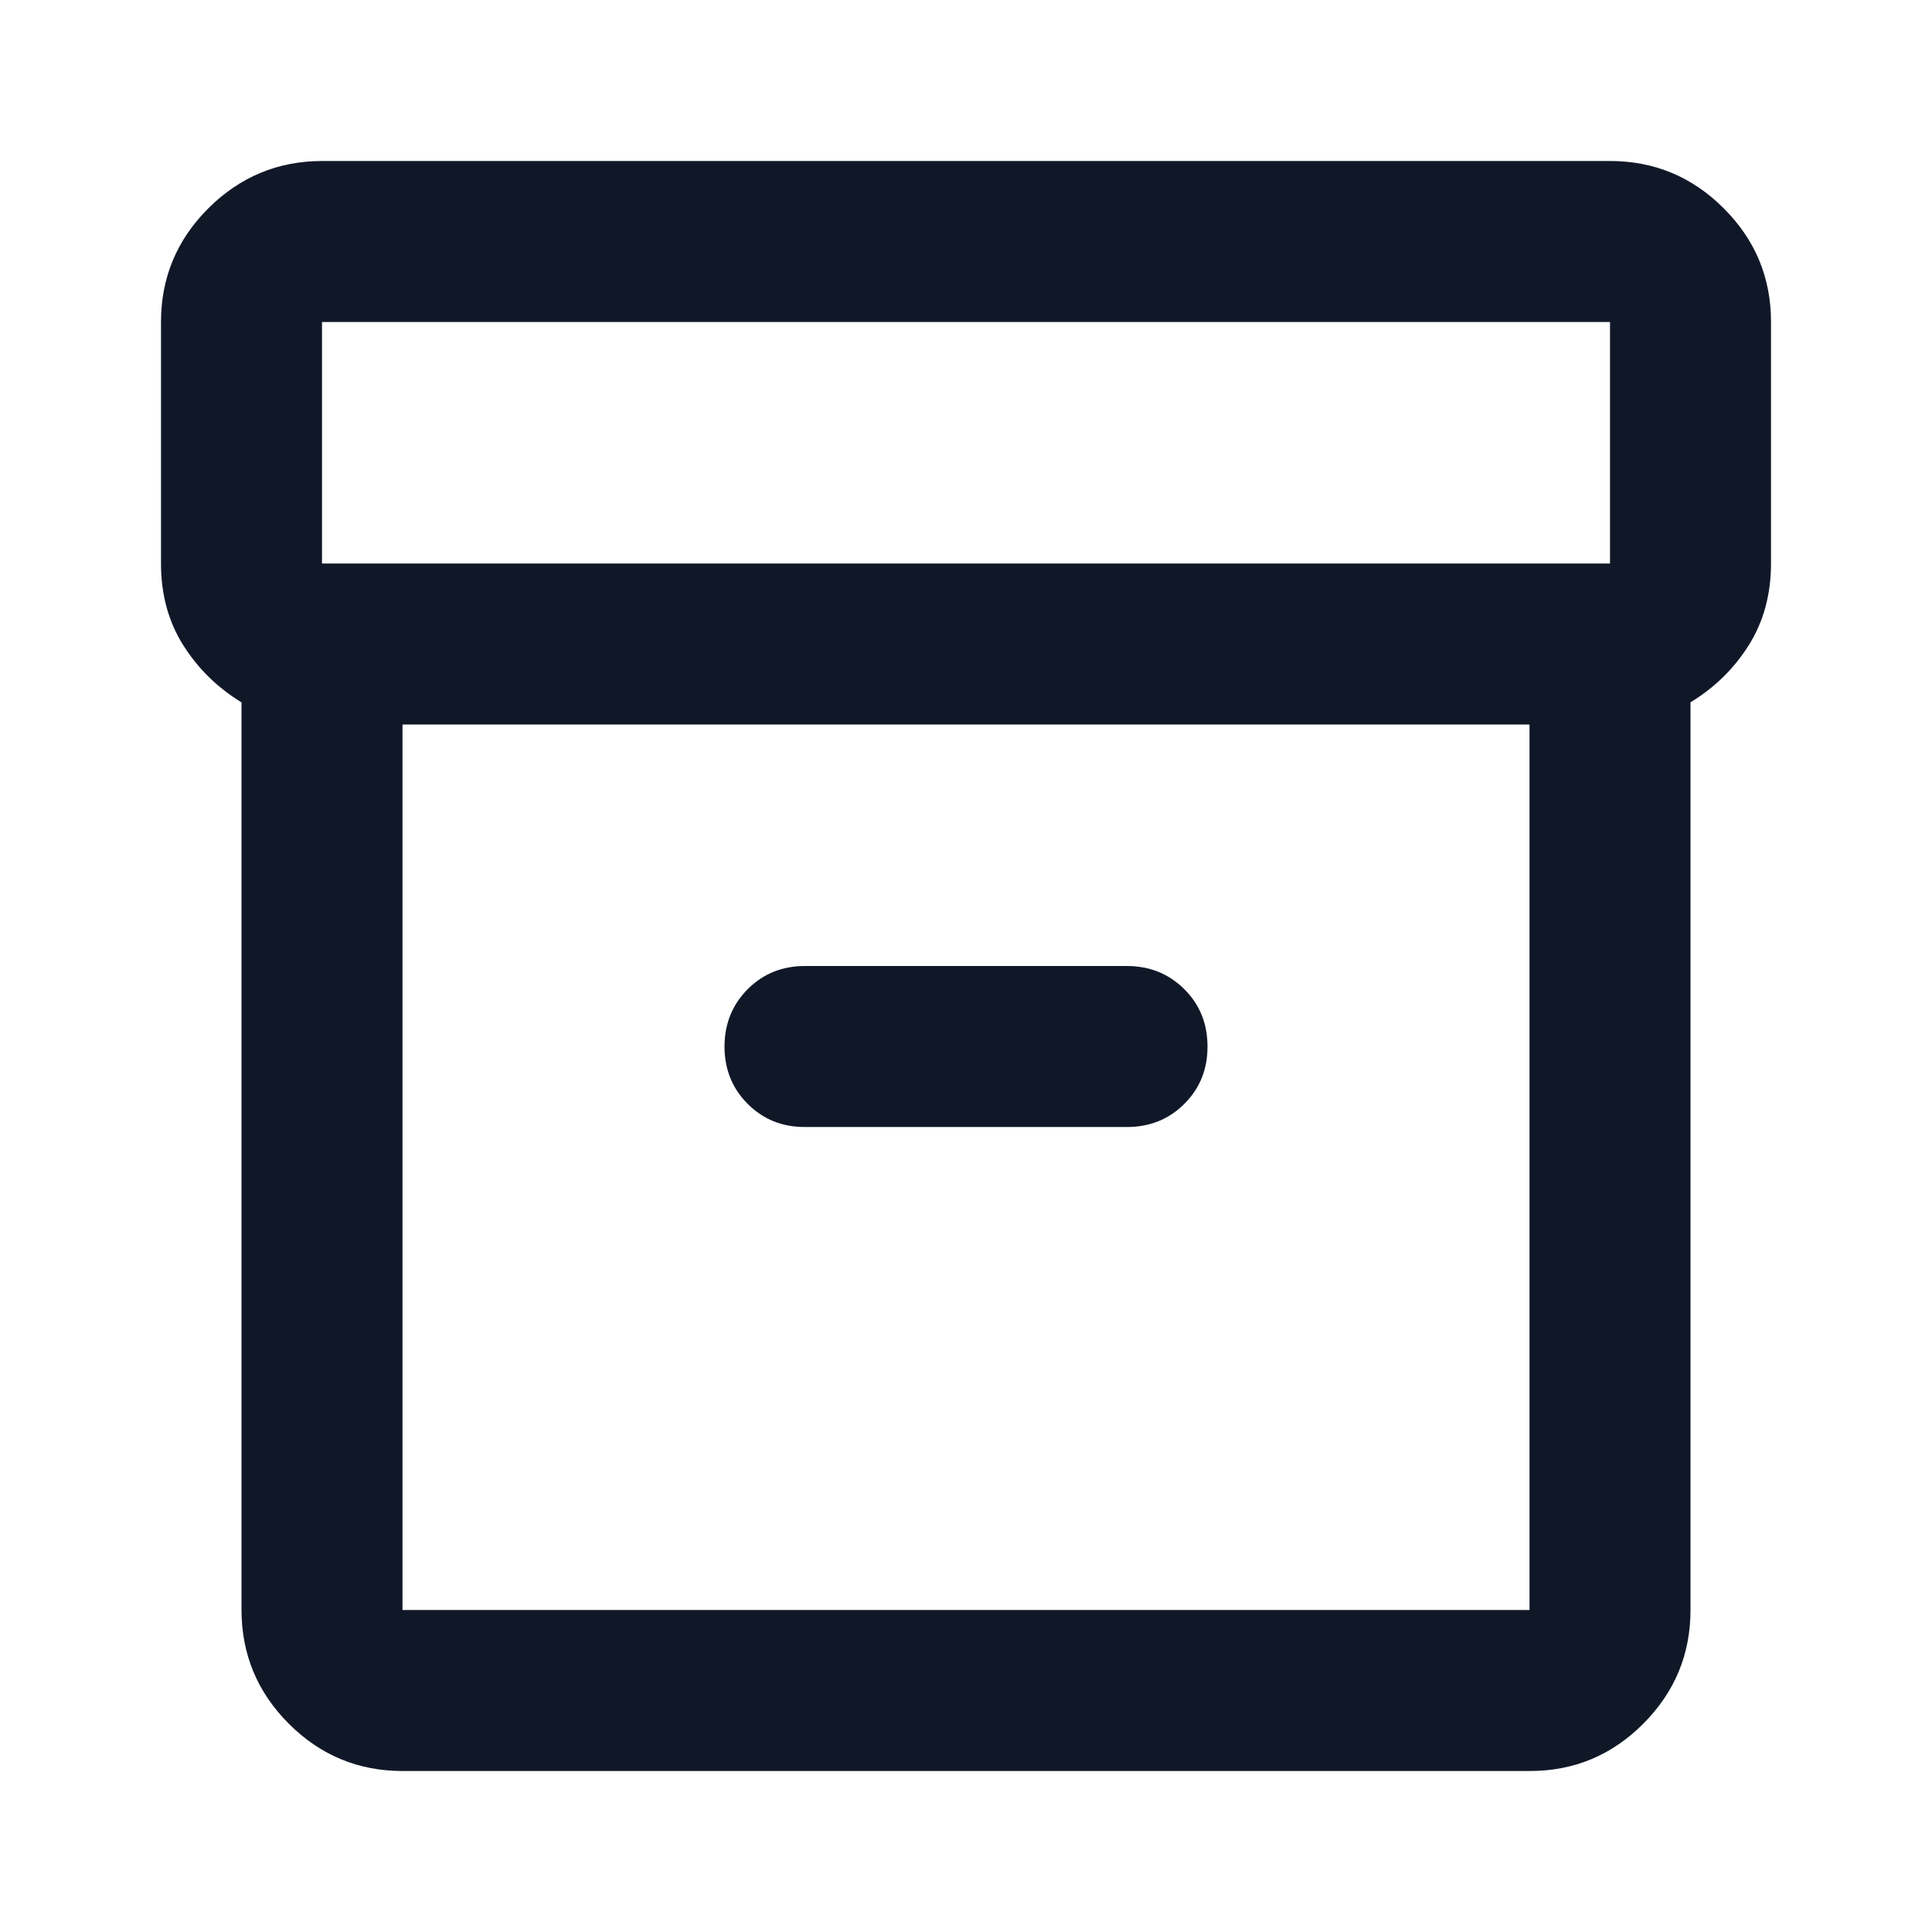 <svg width="24" height="24" viewBox="0 0 24 24" fill="none" xmlns="http://www.w3.org/2000/svg">
<g clip-path="url(#clip0_139_308)">
<path d="M5 22C4.45 22 3.979 21.804 3.588 21.413C3.197 21.022 3.001 20.551 3 20V8.725C2.7 8.542 2.458 8.304 2.275 8.013C2.092 7.722 2 7.384 2 7V4C2 3.45 2.196 2.979 2.588 2.588C2.98 2.197 3.451 2.001 4 2H20C20.55 2 21.021 2.196 21.413 2.588C21.805 2.98 22.001 3.451 22 4V7C22 7.383 21.908 7.721 21.725 8.013C21.542 8.305 21.3 8.542 21 8.724V20C21 20.55 20.804 21.021 20.413 21.413C20.022 21.805 19.551 22.001 19 22H5ZM5 9V20H19V9H5ZM4 7H20V4H4V7ZM10 14H14C14.283 14 14.521 13.904 14.713 13.712C14.905 13.52 15.001 13.283 15 13C15 12.717 14.904 12.479 14.712 12.288C14.52 12.097 14.283 12.001 14 12H10C9.717 12 9.479 12.096 9.288 12.288C9.097 12.48 9.001 12.717 9 13C9 13.283 9.096 13.521 9.288 13.713C9.48 13.905 9.717 14.001 10 14Z" fill="#101828"/>
</g>
<defs>
<clipPath id="clip0_139_308">
<rect width="24" height="24" fill="white"/>
</clipPath>
</defs>
</svg>
